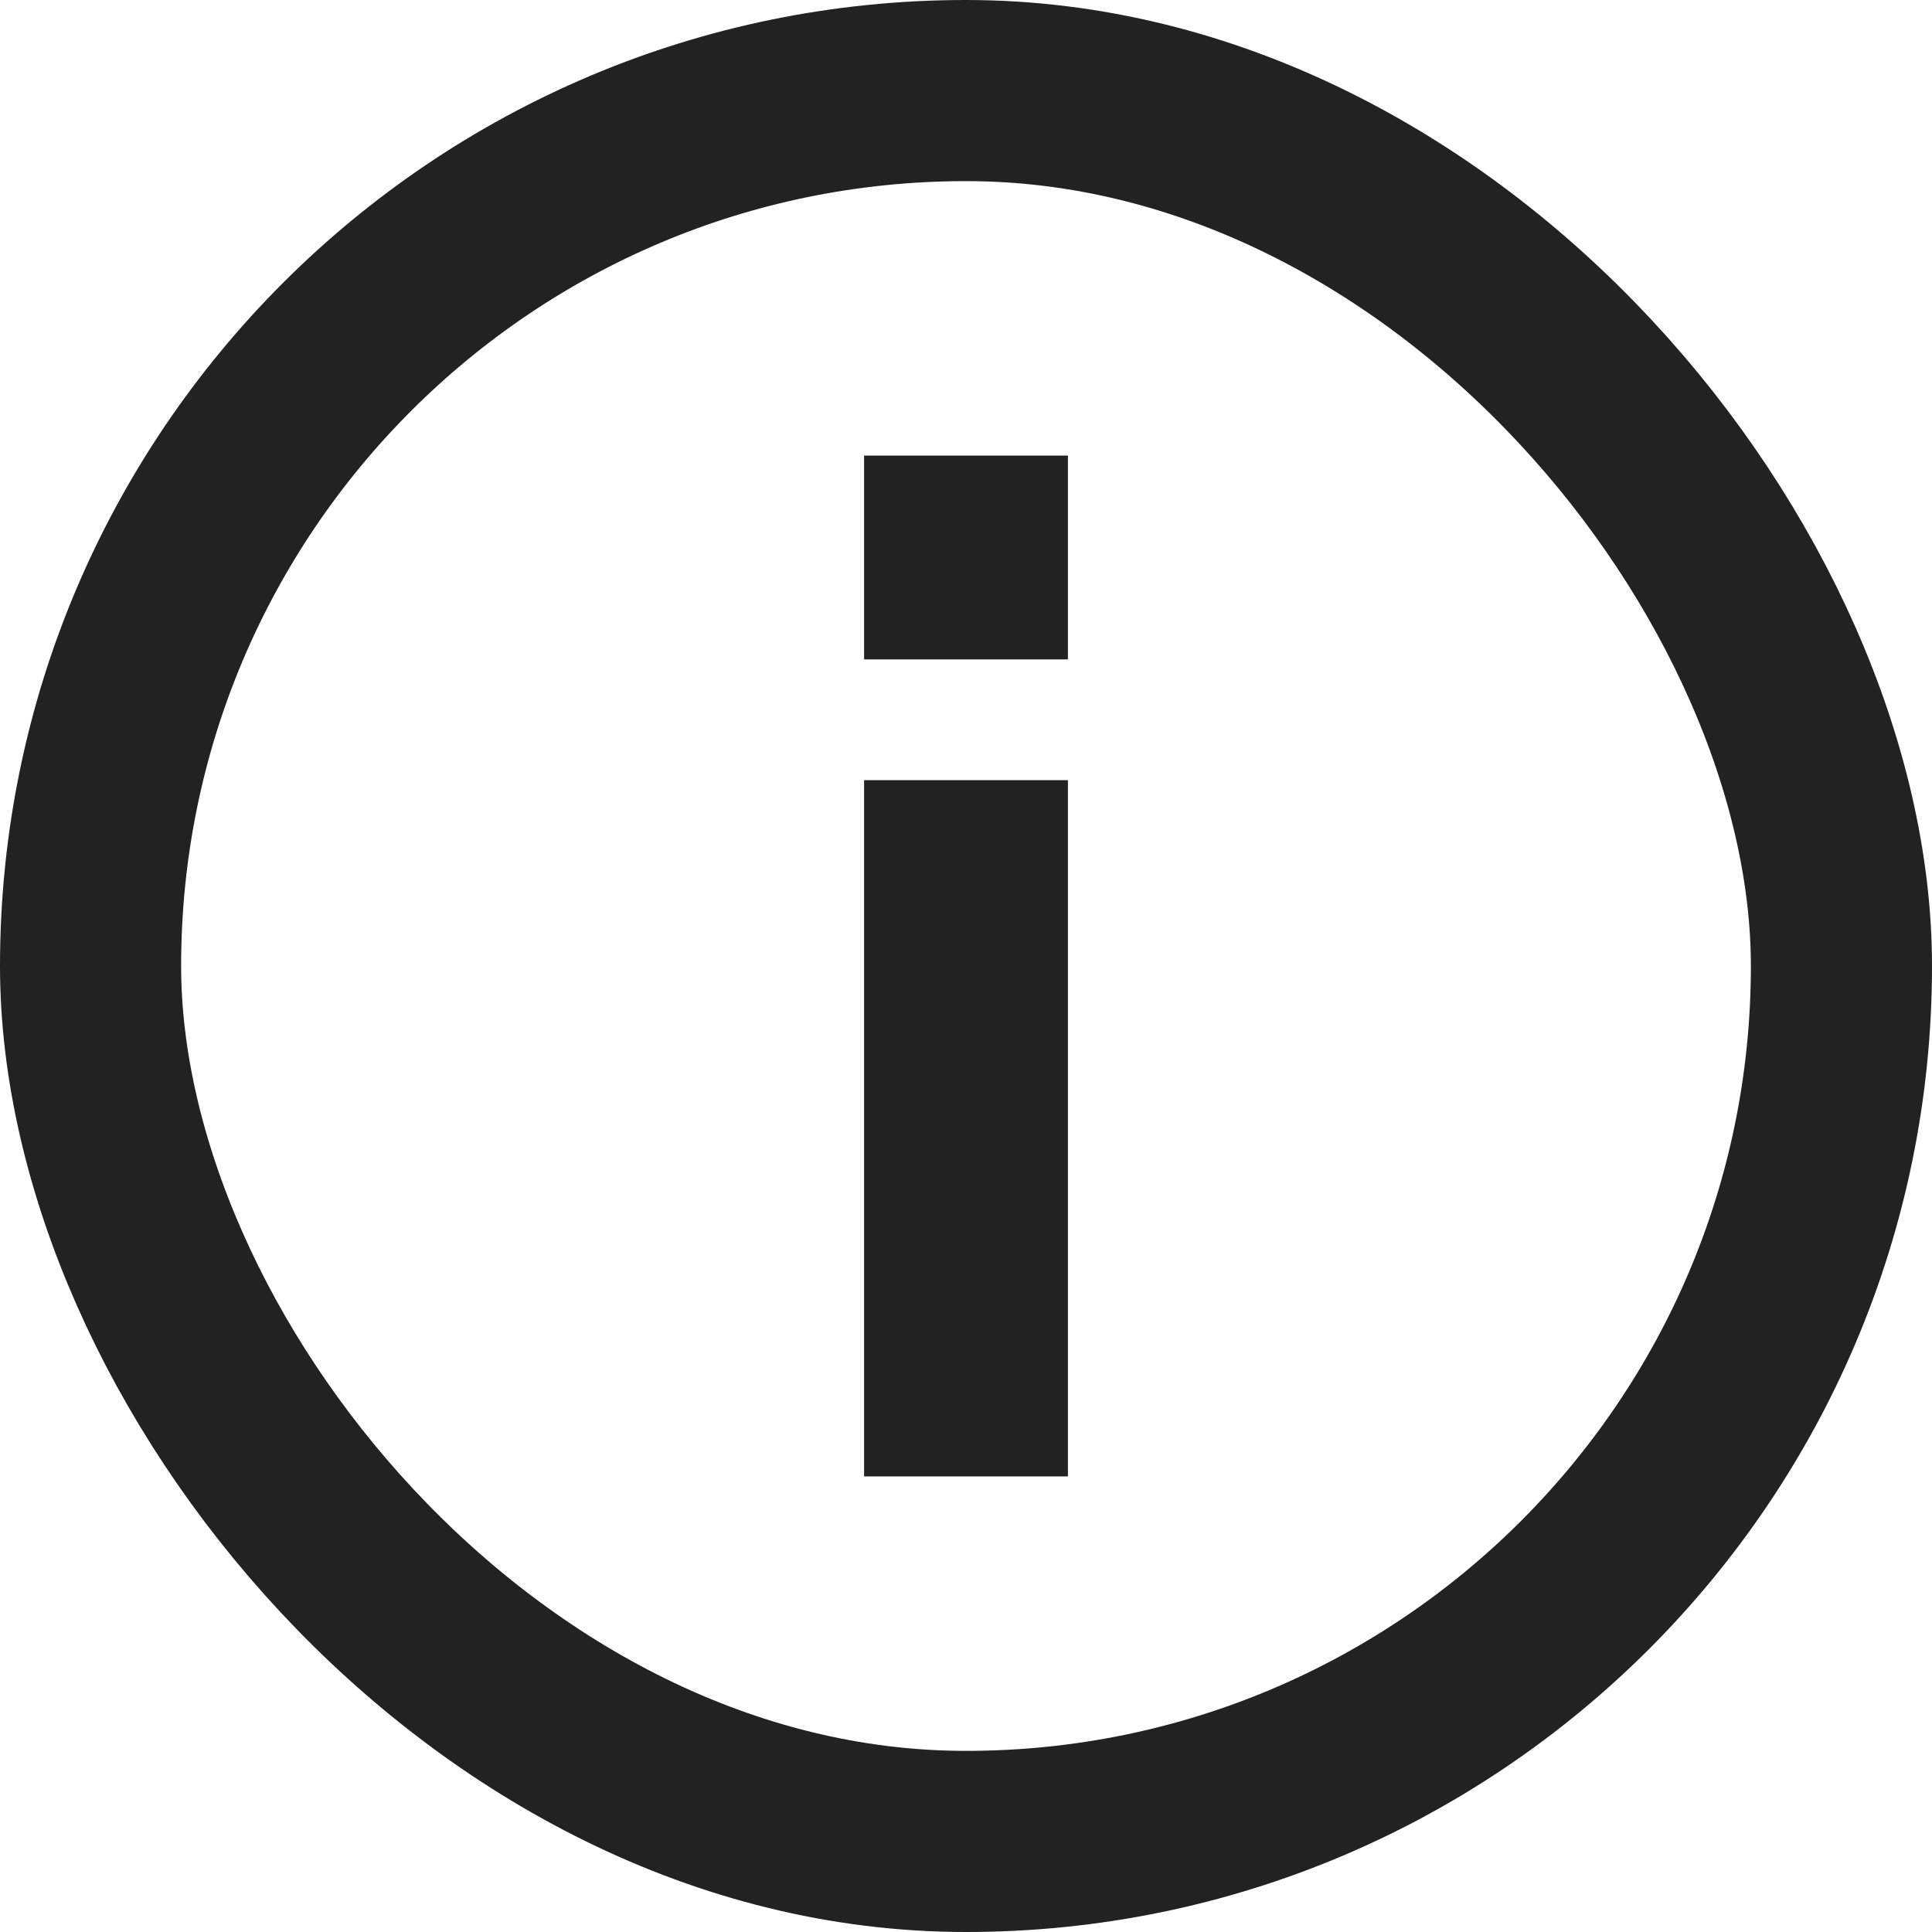 <svg width="16" height="16" viewBox="0 0 16 16" fill="none" xmlns="http://www.w3.org/2000/svg">
    <rect x="0.75" y="0.75" width="14.5" height="14.5" rx="7.25" stroke="#222222" stroke-width="1.5"/>
    <path d="M7.156 3.773C7.713 3.773 8.27 3.773 8.844 3.773C8.844 4.33 8.844 4.887 8.844 5.461C8.287 5.461 7.73 5.461 7.156 5.461C7.156 4.904 7.156 4.347 7.156 3.773Z" fill="#222222"/>
    <path d="M7.156 6.461C7.713 6.461 8.27 6.461 8.844 6.461C8.844 8.364 8.844 10.266 8.844 12.227C8.287 12.227 7.73 12.227 7.156 12.227C7.156 10.324 7.156 8.421 7.156 6.461Z" fill="#222222"/>
</svg>
